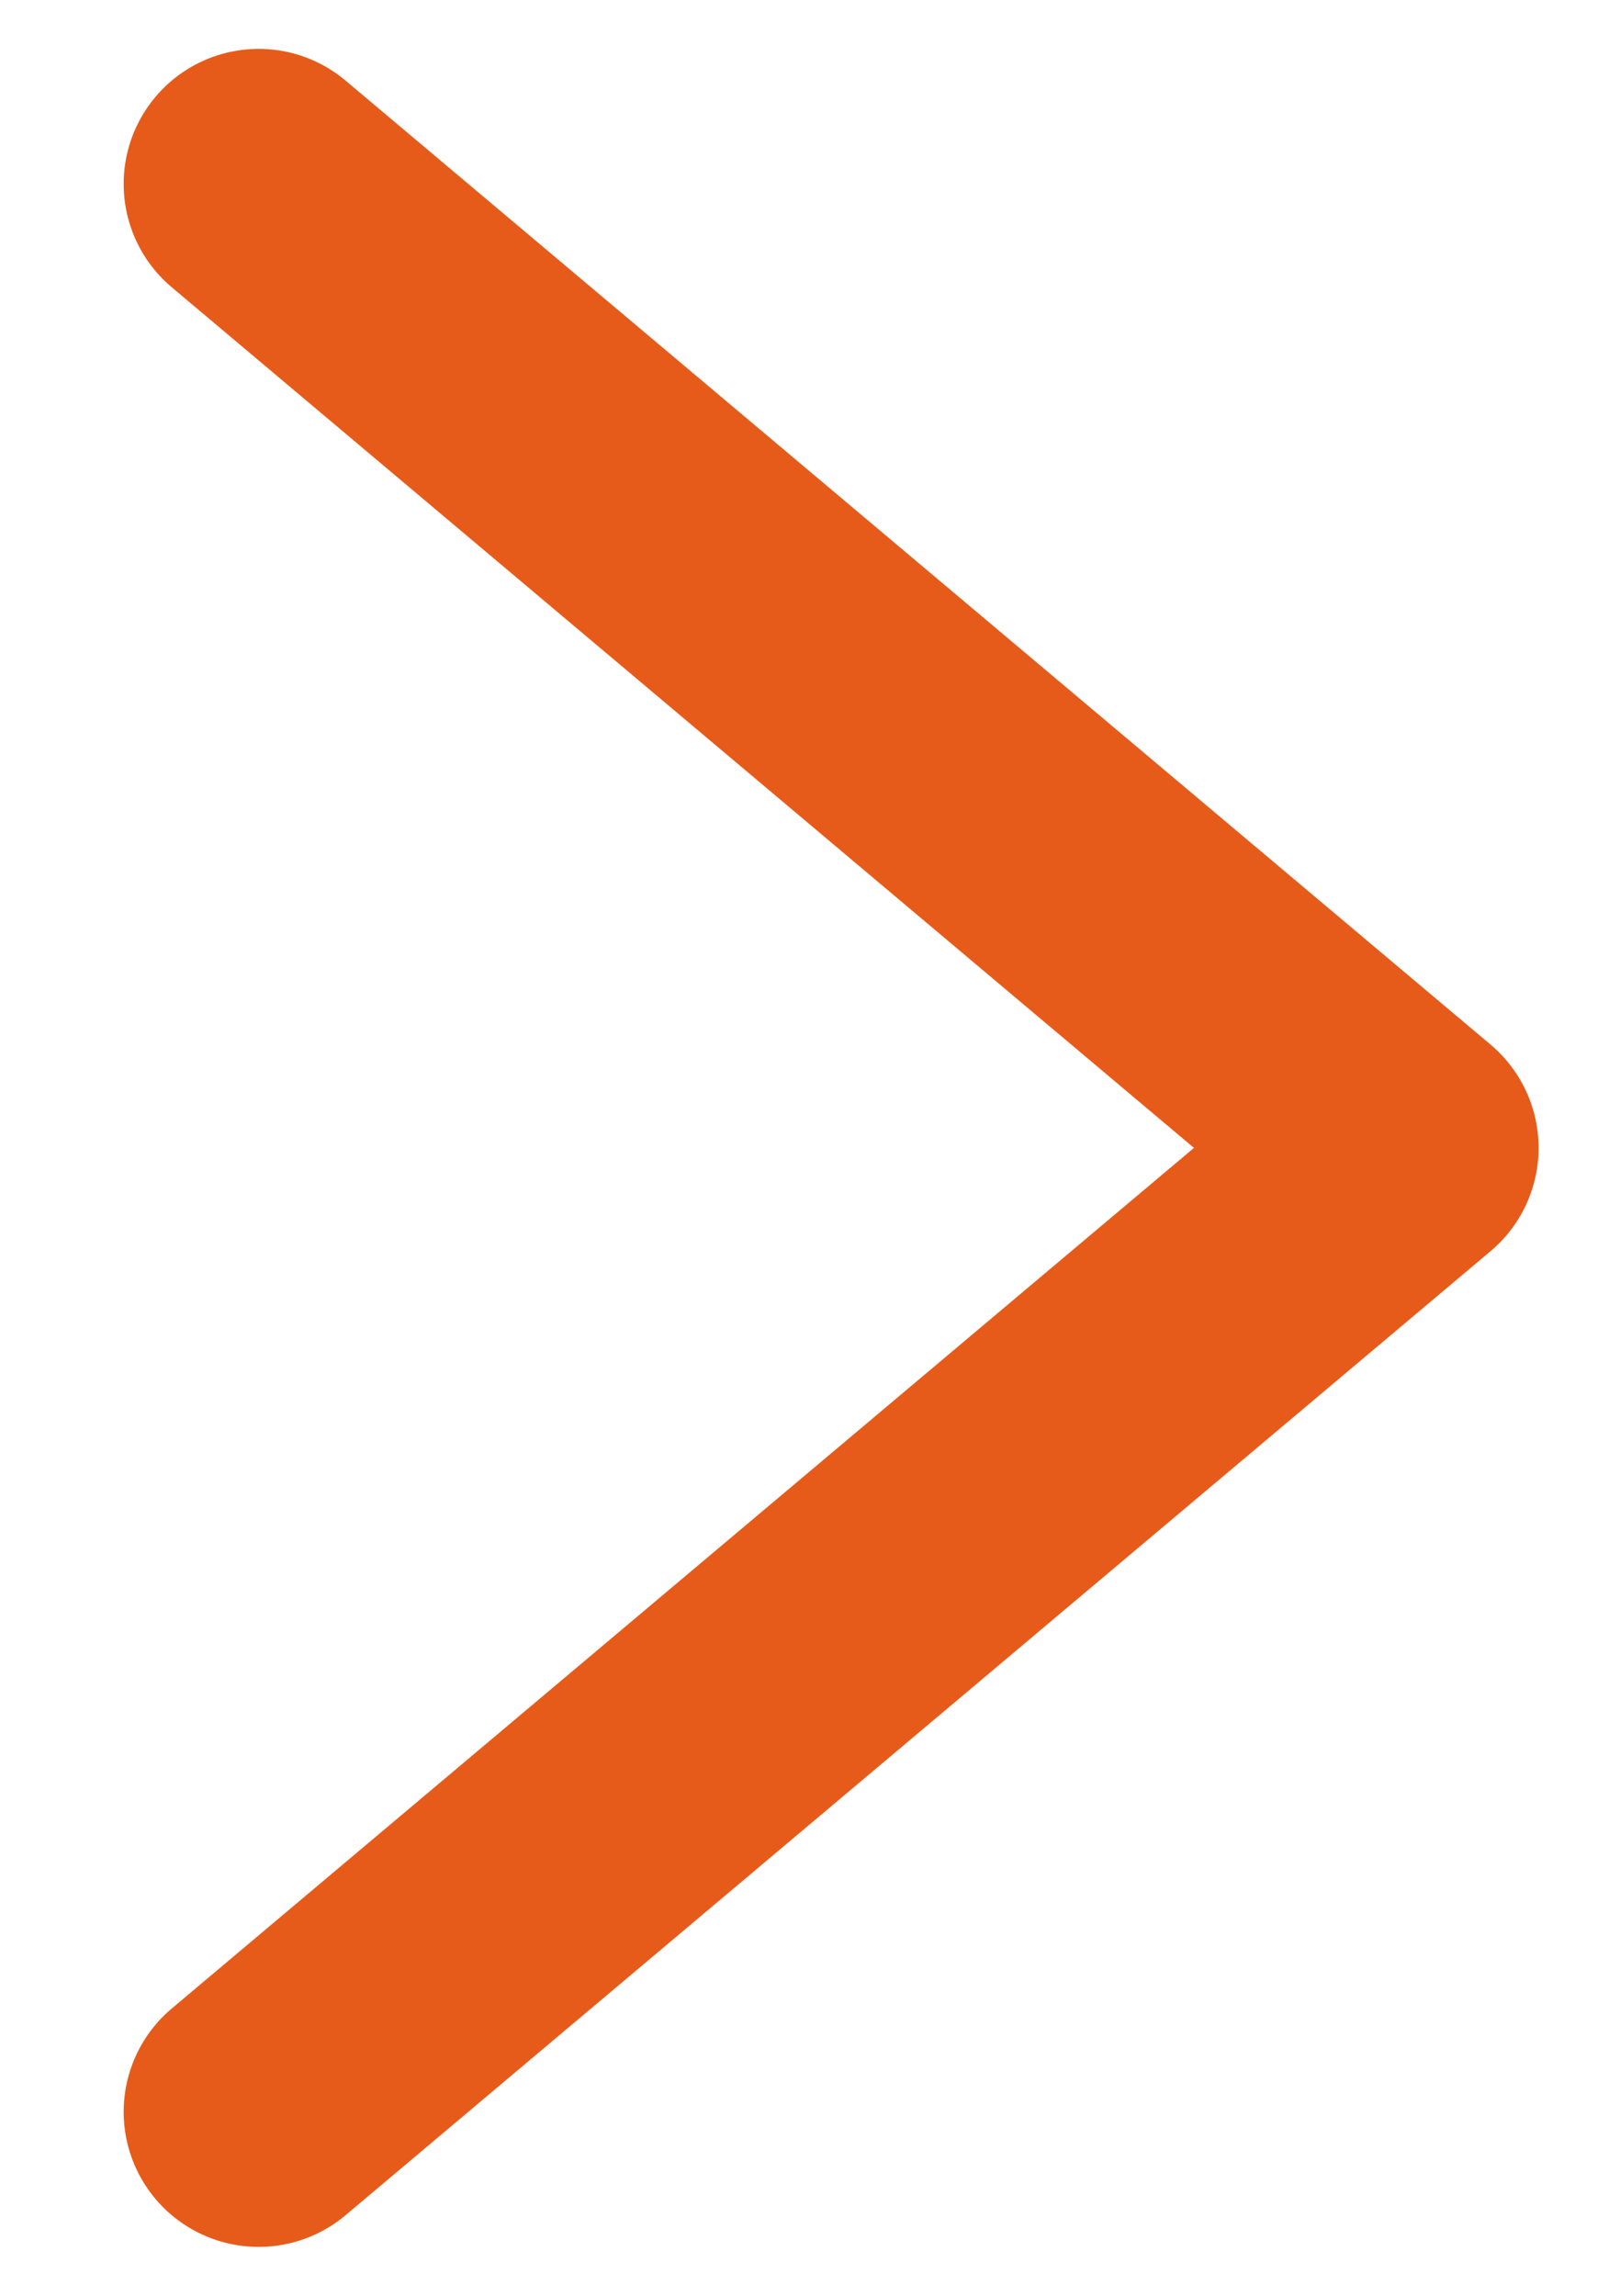 <svg width="12" height="17" viewBox="0 0 12 17" fill="none" xmlns="http://www.w3.org/2000/svg">
<path d="M1.916 1.362L10.397 8.5L1.916 15.638" stroke="#E75B1A" stroke-width="2" stroke-linecap="round" stroke-linejoin="round"/>
</svg>
